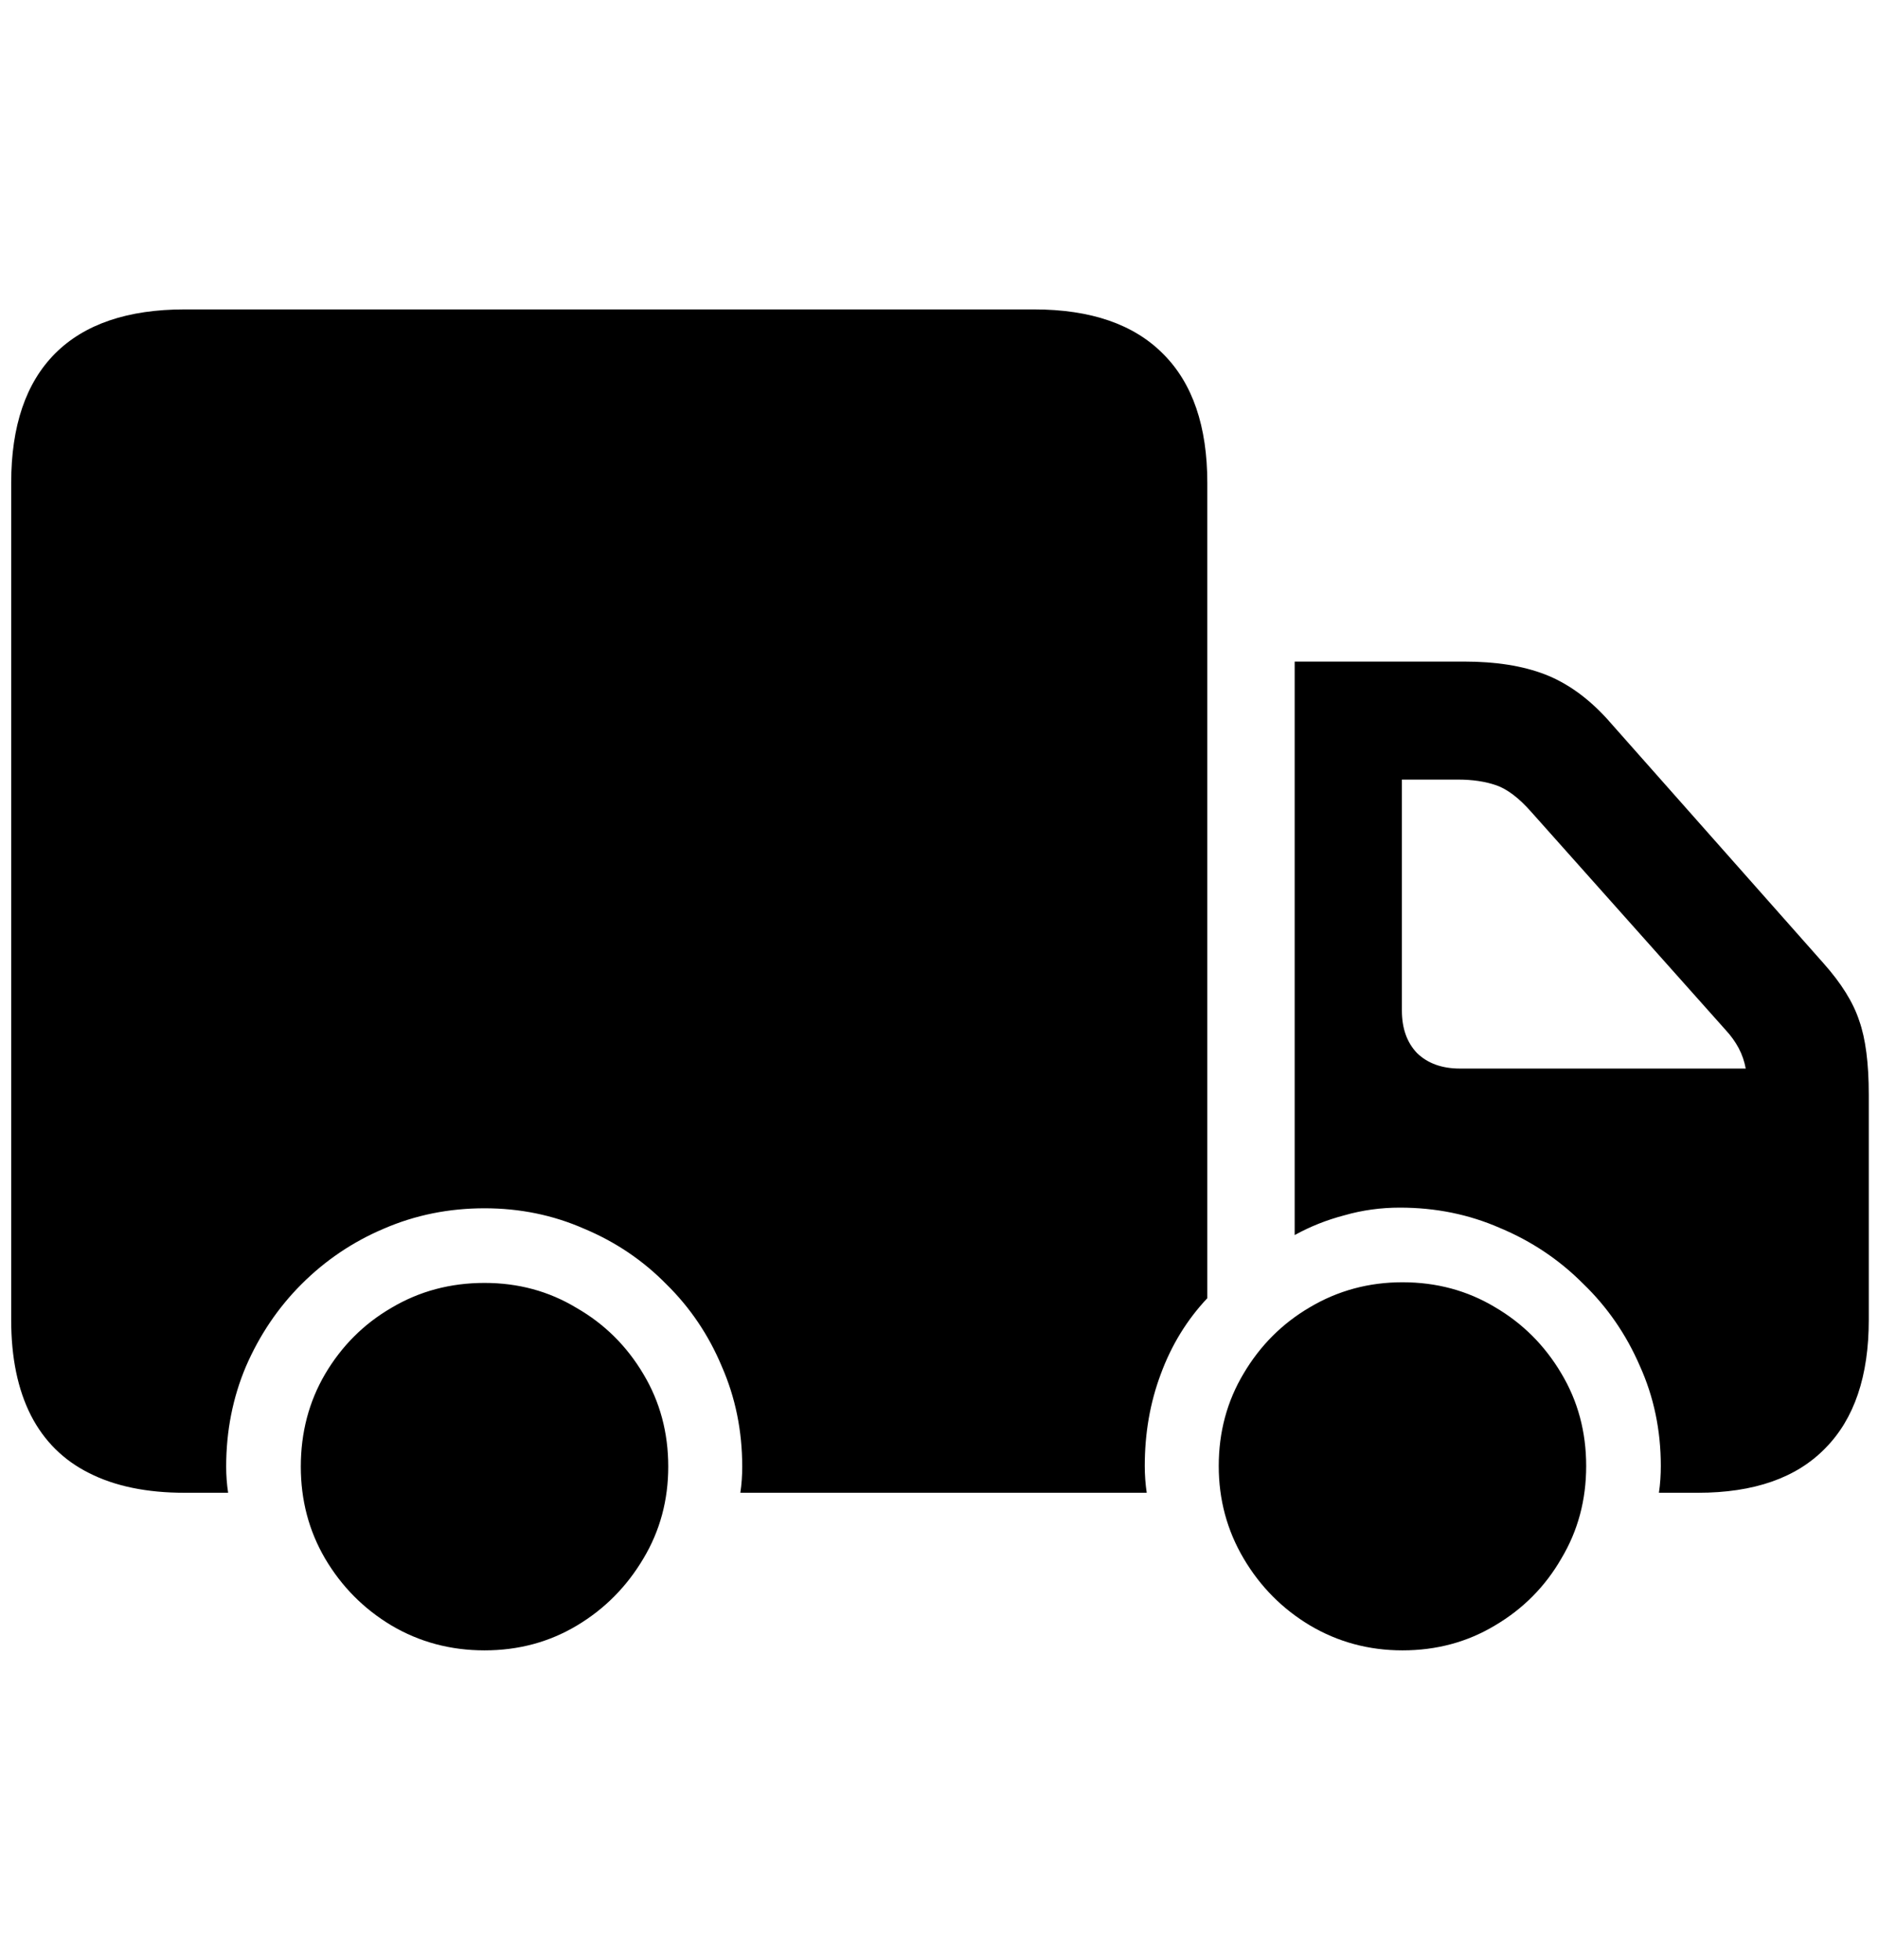 <svg
	color="rgb(0, 0, 0)"
	viewBox="0 0 23 24"
	fill="none"
	xmlns="http://www.w3.org/2000/svg"
>
	<path
		d="M14.786 15.898V5.914C14.786 5.221 14.606 4.695 14.247 4.336C13.887 3.971 13.359 3.789 12.661 3.789H2.262C1.564 3.789 1.036 3.969 0.676 4.328C0.317 4.688 0.137 5.216 0.137 5.914V16.164C0.137 16.628 0.218 17.018 0.38 17.336C0.541 17.648 0.778 17.883 1.09 18.039C1.408 18.201 1.799 18.281 2.262 18.281H2.794C2.778 18.177 2.77 18.07 2.77 17.961C2.77 17.523 2.851 17.115 3.012 16.734C3.179 16.349 3.406 16.013 3.692 15.727C3.984 15.435 4.32 15.208 4.7 15.047C5.085 14.88 5.497 14.797 5.934 14.797C6.367 14.797 6.773 14.88 7.153 15.047C7.538 15.208 7.874 15.435 8.161 15.727C8.452 16.013 8.679 16.349 8.84 16.734C9.007 17.115 9.09 17.523 9.09 17.961C9.09 18.07 9.083 18.177 9.067 18.281H14.044C14.028 18.172 14.02 18.062 14.02 17.953C14.02 17.552 14.085 17.177 14.216 16.828C14.346 16.474 14.536 16.164 14.786 15.898ZM15.856 8.102V15.125C16.044 15.021 16.247 14.94 16.465 14.883C16.684 14.82 16.911 14.789 17.145 14.789C17.583 14.789 17.991 14.872 18.372 15.039C18.757 15.2 19.096 15.427 19.387 15.719C19.684 16.005 19.916 16.341 20.083 16.727C20.255 17.107 20.34 17.516 20.34 17.953C20.34 18.062 20.333 18.172 20.317 18.281H20.794C21.481 18.281 22.002 18.099 22.356 17.734C22.71 17.375 22.887 16.852 22.887 16.164V13.406C22.887 13.021 22.848 12.719 22.77 12.5C22.697 12.276 22.551 12.042 22.333 11.797L19.676 8.797C19.442 8.542 19.189 8.362 18.919 8.258C18.648 8.154 18.32 8.102 17.934 8.102H15.856ZM17.88 13.086C17.661 13.086 17.486 13.023 17.356 12.898C17.231 12.768 17.169 12.594 17.169 12.375V9.547H17.856C18.033 9.547 18.189 9.57 18.325 9.617C18.46 9.664 18.604 9.773 18.755 9.945L21.137 12.617C21.2 12.685 21.252 12.758 21.294 12.836C21.335 12.914 21.364 12.997 21.38 13.086H17.88ZM5.934 20.211C6.351 20.211 6.728 20.109 7.067 19.906C7.406 19.703 7.676 19.43 7.88 19.086C8.083 18.747 8.184 18.372 8.184 17.961C8.184 17.544 8.083 17.167 7.88 16.828C7.676 16.484 7.403 16.213 7.059 16.016C6.721 15.812 6.346 15.711 5.934 15.711C5.518 15.711 5.137 15.812 4.794 16.016C4.455 16.213 4.184 16.484 3.981 16.828C3.783 17.167 3.684 17.544 3.684 17.961C3.684 18.372 3.783 18.747 3.981 19.086C4.184 19.43 4.455 19.703 4.794 19.906C5.137 20.109 5.518 20.211 5.934 20.211ZM17.176 20.211C17.593 20.211 17.971 20.109 18.309 19.906C18.653 19.703 18.924 19.43 19.122 19.086C19.325 18.747 19.426 18.37 19.426 17.953C19.426 17.537 19.325 17.159 19.122 16.82C18.919 16.477 18.648 16.206 18.309 16.008C17.971 15.805 17.593 15.703 17.176 15.703C16.765 15.703 16.387 15.805 16.044 16.008C15.705 16.206 15.434 16.477 15.231 16.82C15.028 17.159 14.926 17.537 14.926 17.953C14.926 18.365 15.028 18.742 15.231 19.086C15.434 19.43 15.705 19.703 16.044 19.906C16.387 20.109 16.765 20.211 17.176 20.211Z"
		fill="currentColor"
	/>
</svg>

